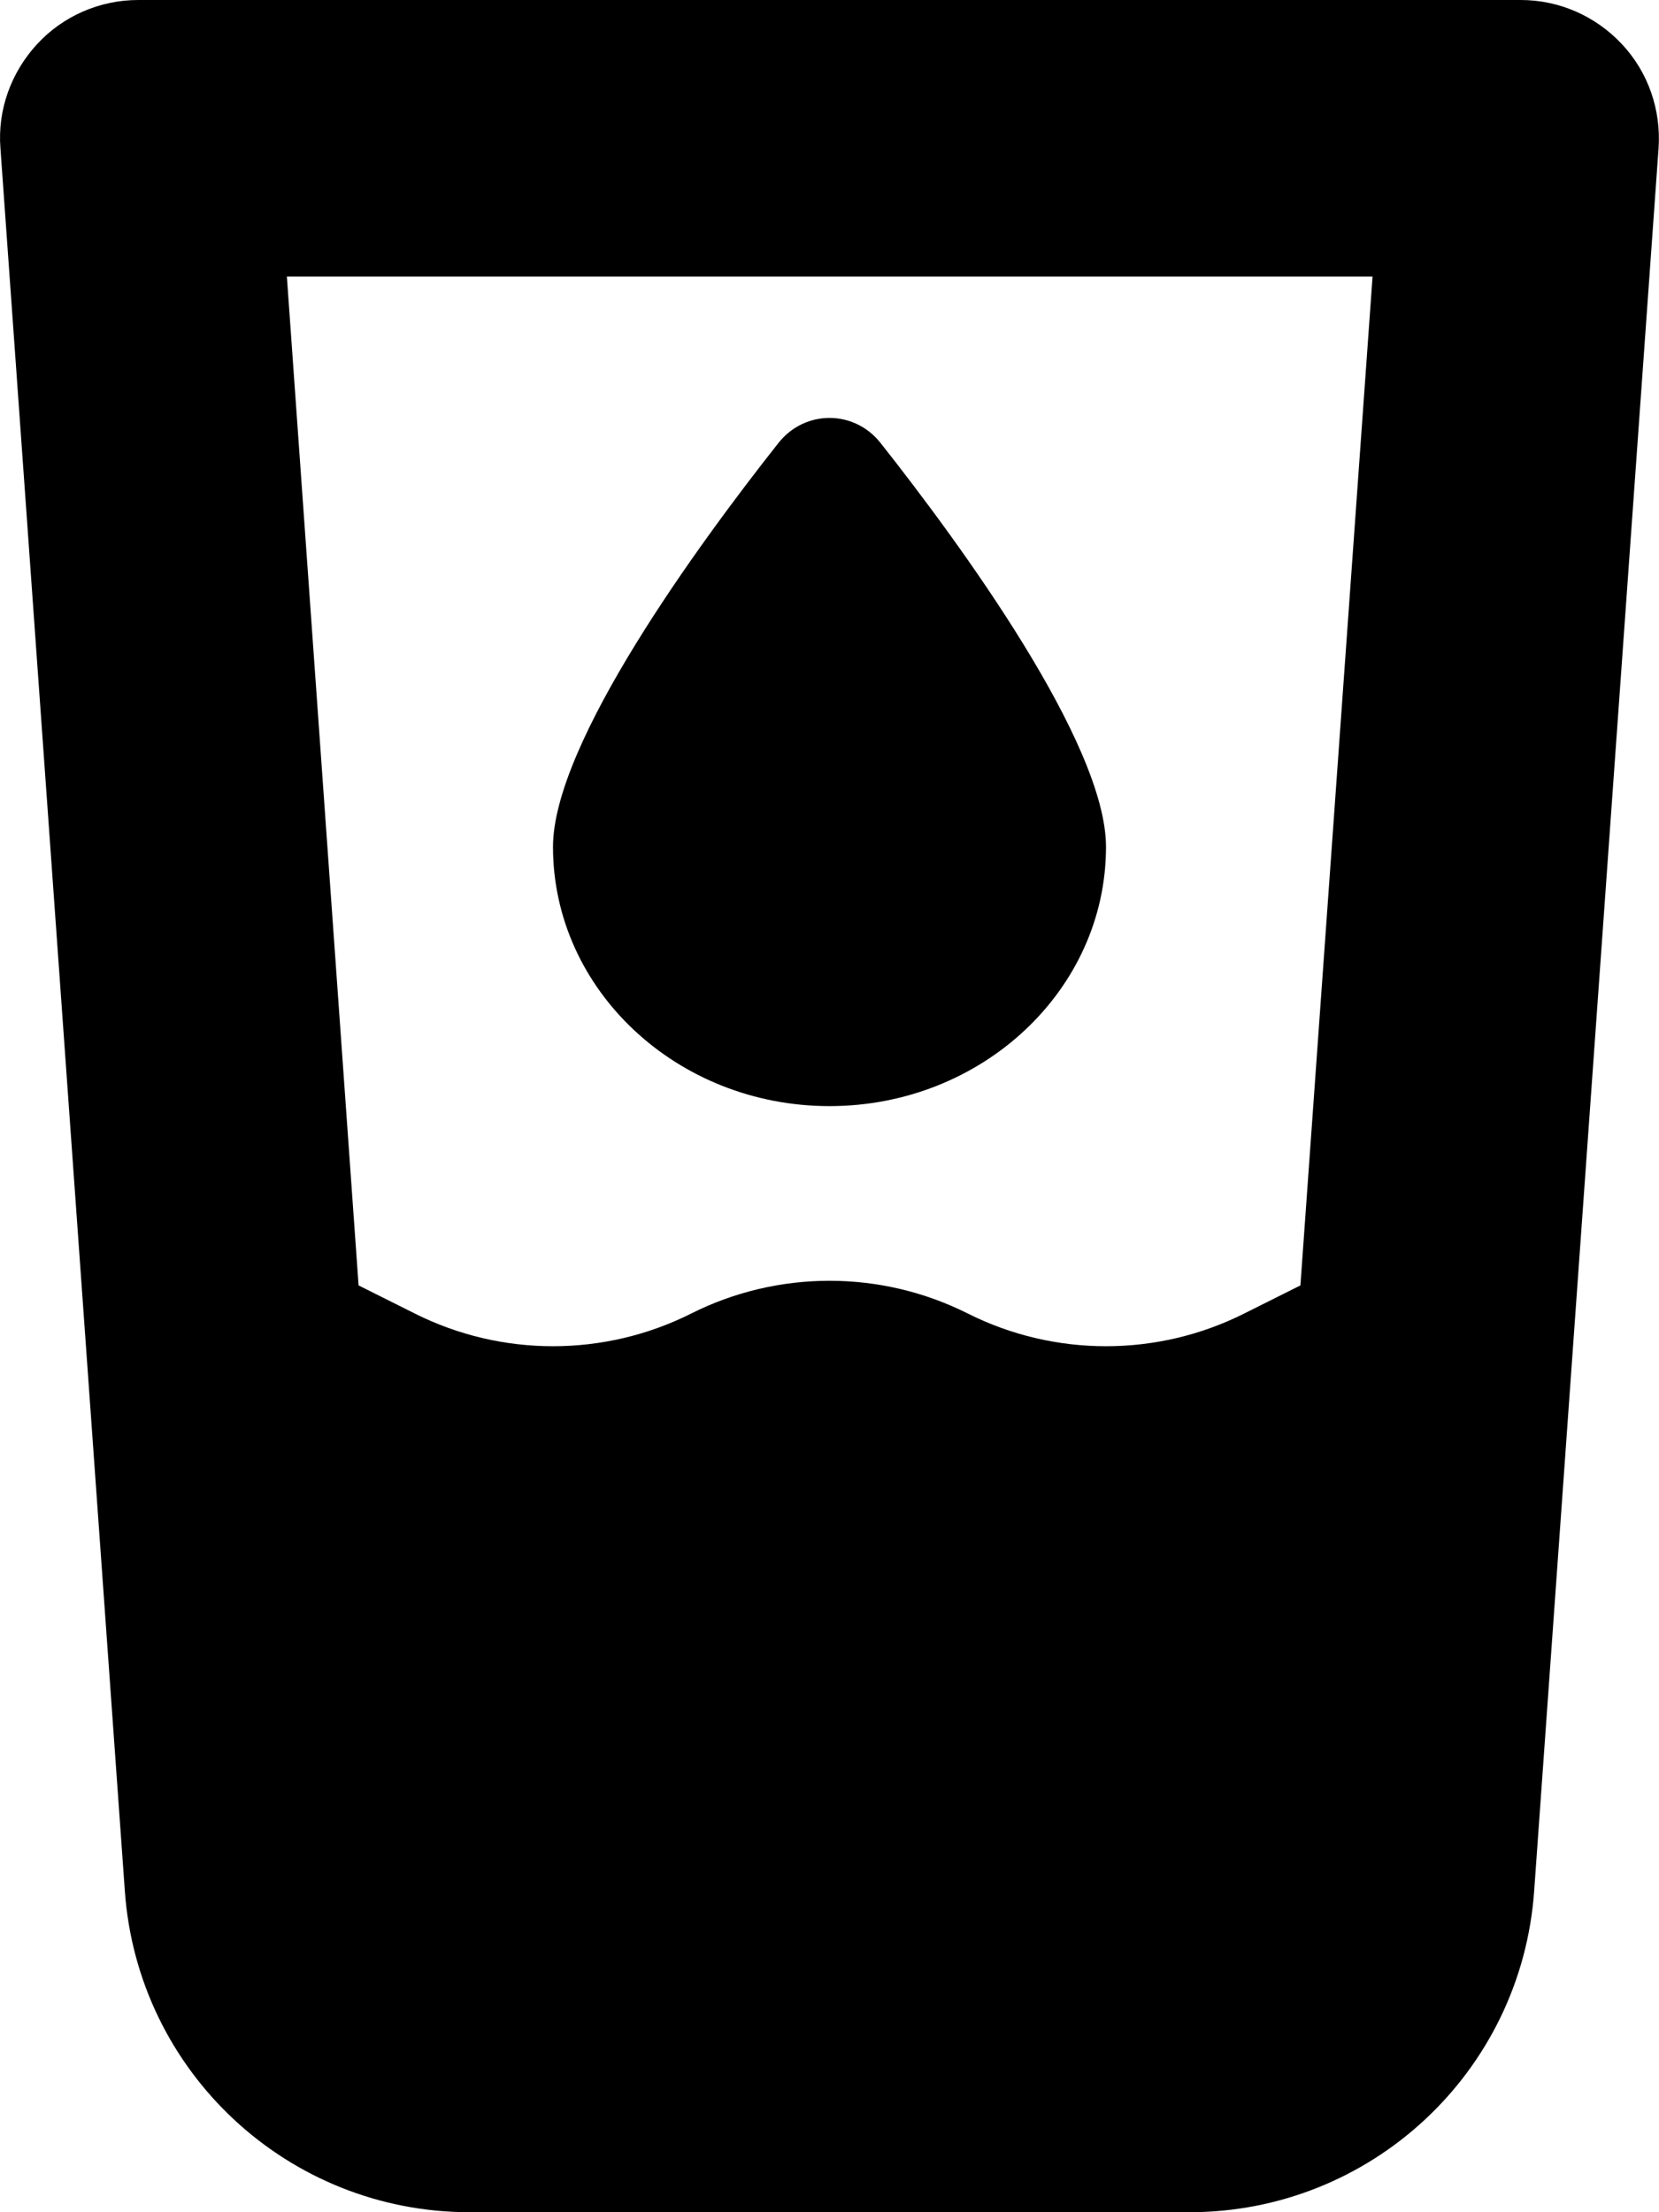<svg xmlns="http://www.w3.org/2000/svg" width="3em" height="4em" viewBox="0 0 384 512"><path fill="currentColor" d="M32 0C23.1 0 14.6 3.7 8.6 10.2S-.6 25.4.1 34.3l28.8 403.4c3 41.9 37.8 74.3 79.8 74.3h166.6c42 0 76.8-32.4 79.8-74.3l28.8-403.4c.6-8.9-2.4-17.6-8.5-24.1S360.9 0 352 0zm51 297.5L66.4 64h251.3L301 297.5l-13 6.5c-20.1 10.1-43.9 10.1-64 0s-43.9-10.1-64 0s-43.9 10.1-64 0zM256 196c0-24-33.7-70.1-52.2-93.5c-6.1-7.7-17.5-7.7-23.6 0C161.7 125.9 128 172 128 196c0 33.1 28.7 60 64 60s64-26.9 64-60"/></svg>